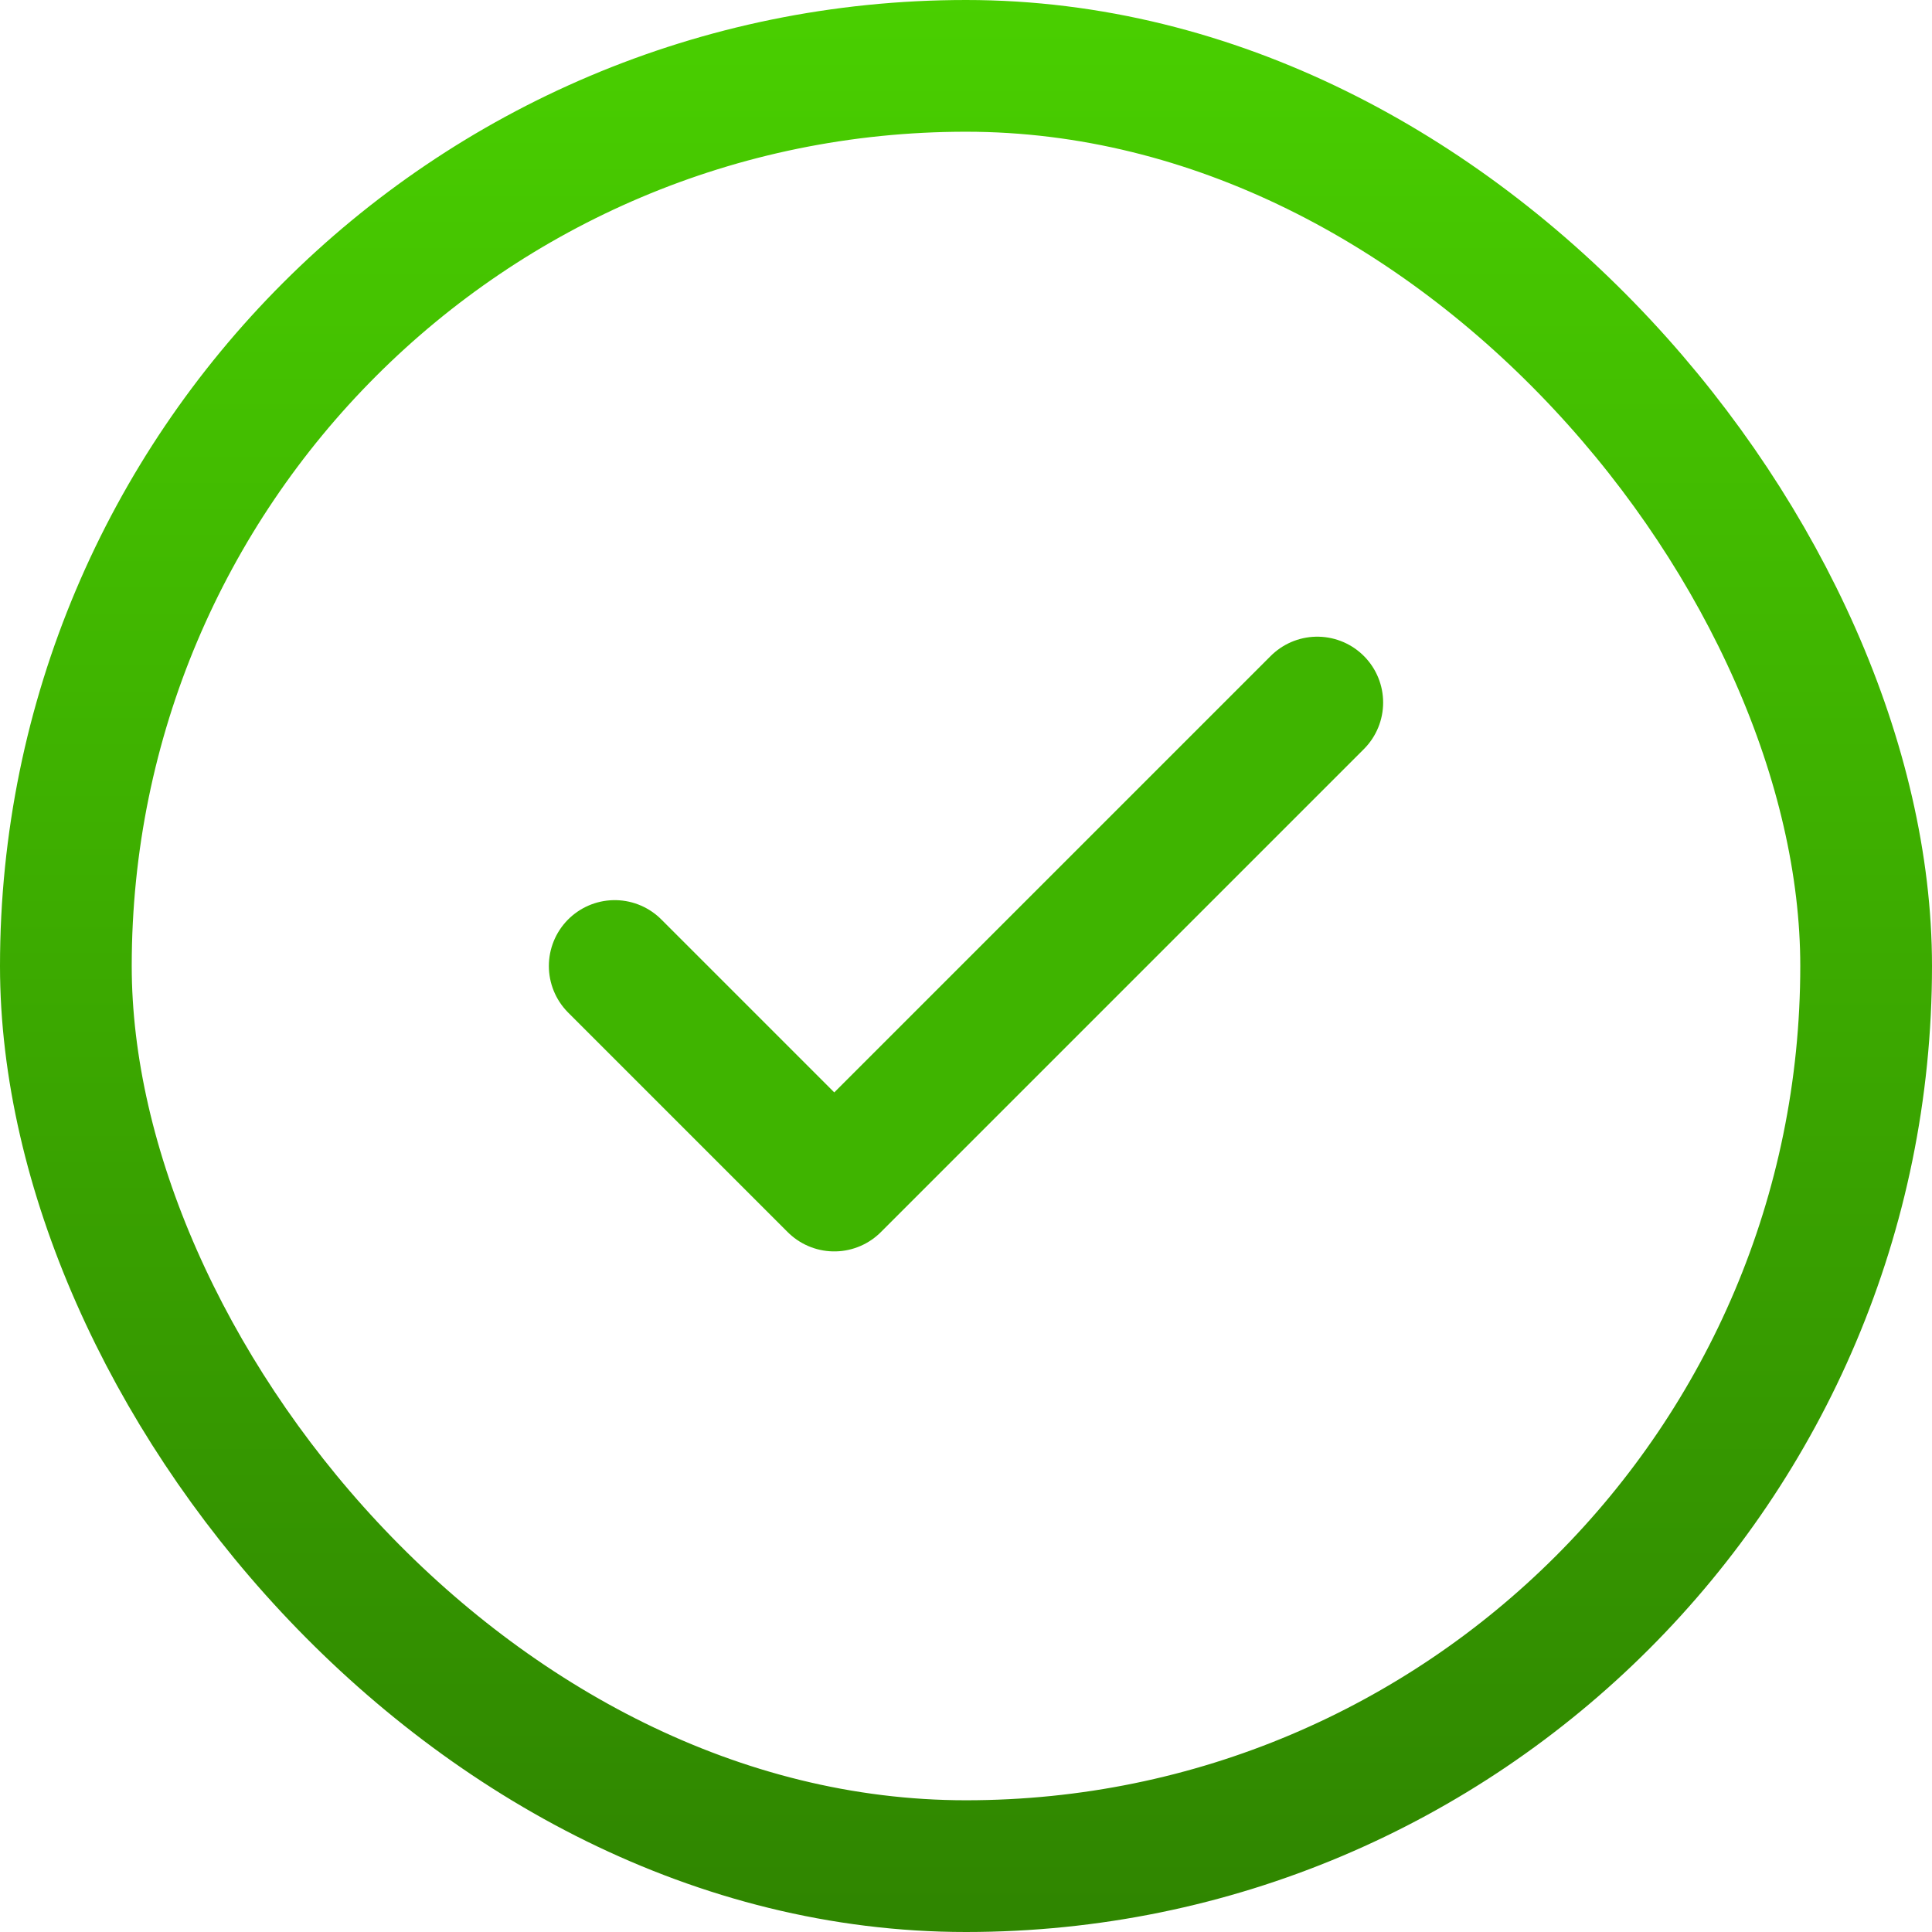 <svg width="44" height="44" viewBox="0 0 44 44" fill="none" xmlns="http://www.w3.org/2000/svg">
<rect x="1.5" y="1.5" width="41" height="41" rx="20.5" stroke="url(#paint0_linear_2917_1587)" stroke-width="3"/>
<path d="M30 16L19 27L14 22" stroke="#3FB400" stroke-width="3" stroke-linecap="round" stroke-linejoin="round"/>
<defs>
<linearGradient id="paint0_linear_2917_1587" x1="22" y1="0" x2="22" y2="44" gradientUnits="userSpaceOnUse">
<stop stop-color="#4AD300"/>
<stop offset="0" stop-color="#49CF00"/>
<stop offset="1" stop-color="#2F8500"/>
</linearGradient>
</defs>
</svg>
